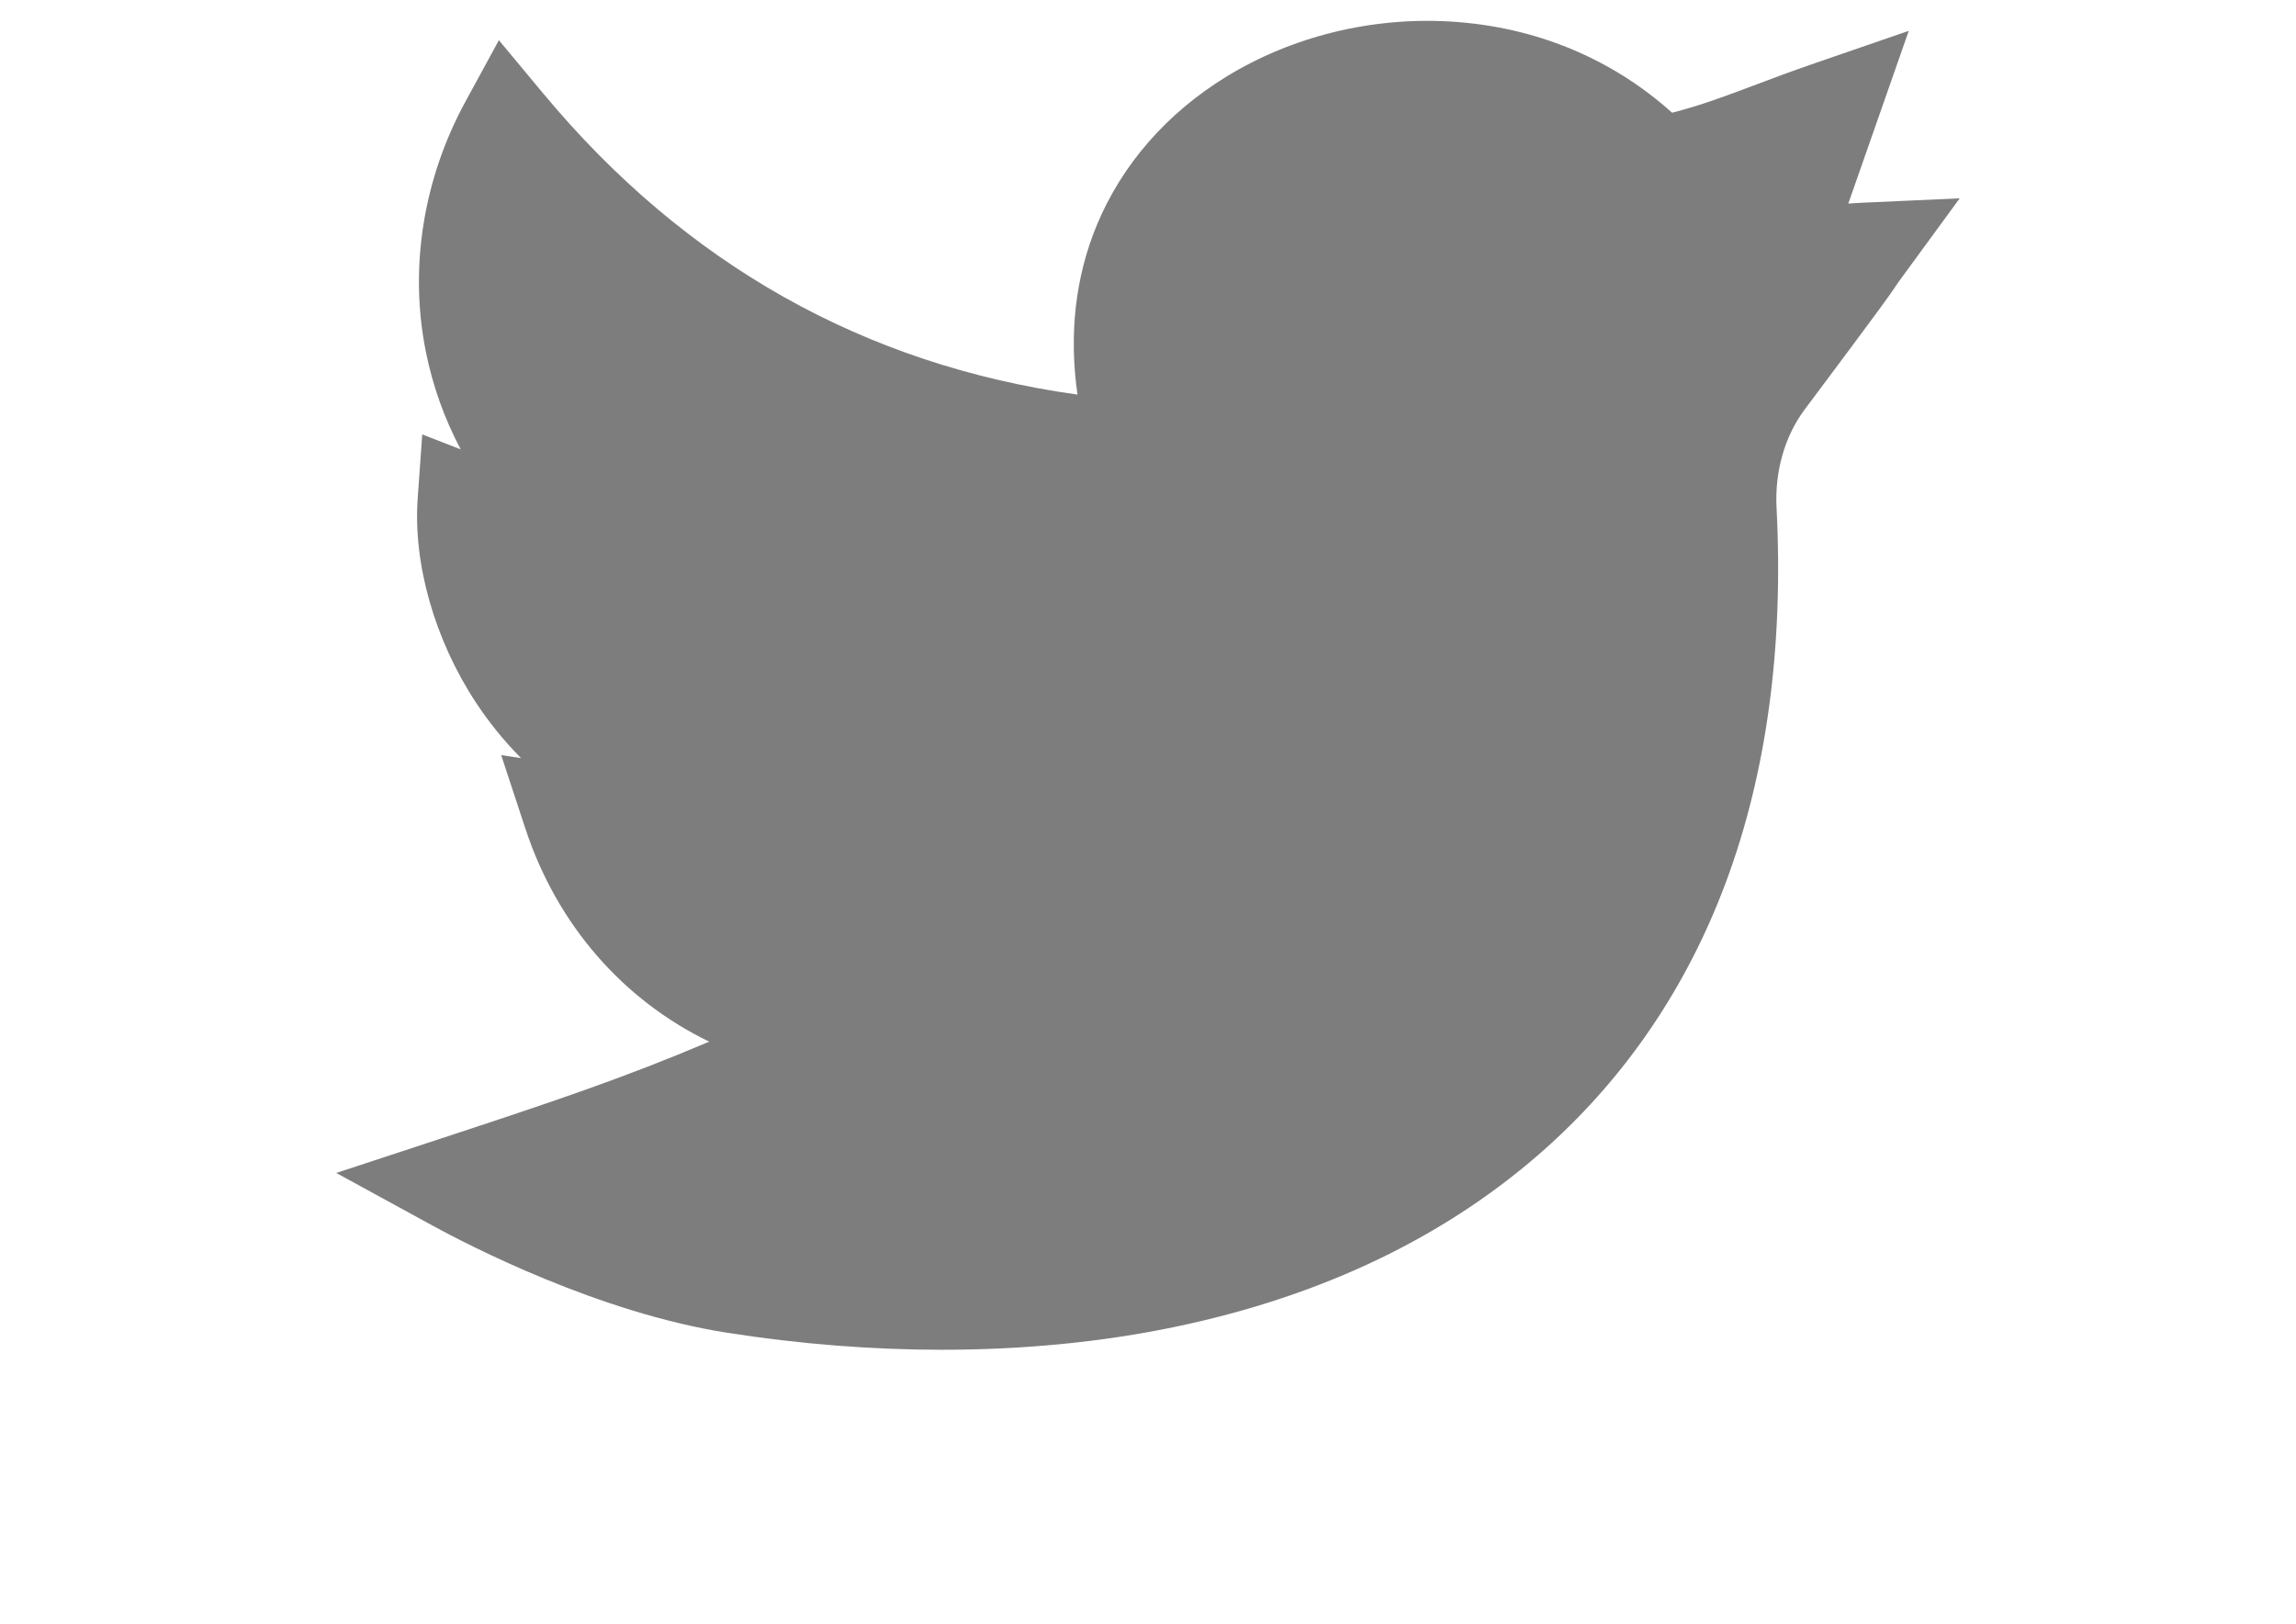 <?xml version="1.0" encoding="utf-8"?>
<!-- Generator: Adobe Illustrator 16.0.0, SVG Export Plug-In . SVG Version: 6.00 Build 0)  -->
<!DOCTYPE svg PUBLIC "-//W3C//DTD SVG 1.1//EN" "http://www.w3.org/Graphics/SVG/1.1/DTD/svg11.dtd">
<svg version="1.1" id="Calque_1" xmlns="http://www.w3.org/2000/svg" xmlns:xlink="http://www.w3.org/1999/xlink" x="0px" y="0px"
	 width="841.891px" height="595.281px" viewBox="0 0 841.891 595.281" enable-background="new 0 0 841.891 595.281"
	 xml:space="preserve">
<path fill="#7D7D7D" d="M345.385,494.848c-25.742,0-52.237-2.085-78.893-6.263c-46.946-7.367-94.471-31.924-107.918-39.276
	l-35.271-19.284l38.187-12.557c41.741-13.726,67.134-22.241,98.566-35.575c-31.474-15.241-55.73-42.659-67.407-78.103l-8.883-26.968
	l7.284,1.112c-6.907-6.962-12.362-14.029-16.59-20.455c-15.037-22.84-22.999-50.748-21.305-74.665l1.671-23.539l14.093,5.459
	c-5.945-11.227-10.241-23.217-12.767-35.783c-6.154-30.647-1.004-63.206,14.506-91.678l12.276-22.535l16.418,19.72
	c51.924,62.375,117.691,99.375,195.749,110.207c-3.188-21.977-0.8-43.187,7.107-62.197c9.206-22.136,25.583-40.906,47.347-54.286
	c24.17-14.855,53.482-22.055,82.535-20.27c30.823,1.894,58.81,13.443,81.036,33.422c10.854-2.82,18.853-5.831,29.661-9.9
	c6.504-2.448,13.879-5.228,23.107-8.407l34.008-11.717l-22.177,63.337c1.463-0.122,2.971-0.227,4.547-0.295l36.314-1.644
	l-21.464,29.334c-1.23,1.681-1.544,2.157-1.98,2.815c-1.729,2.607-3.883,5.85-33.344,45.189
	c-7.376,9.851-11.06,22.681-10.373,36.133c2.611,51.121-3.661,97.373-18.653,137.467c-14.179,37.932-36.151,70.477-65.299,96.732
	c-36.07,32.481-82.063,54.722-136.708,66.094C403.963,492.051,375.177,494.848,345.385,494.848z"/>
</svg>
